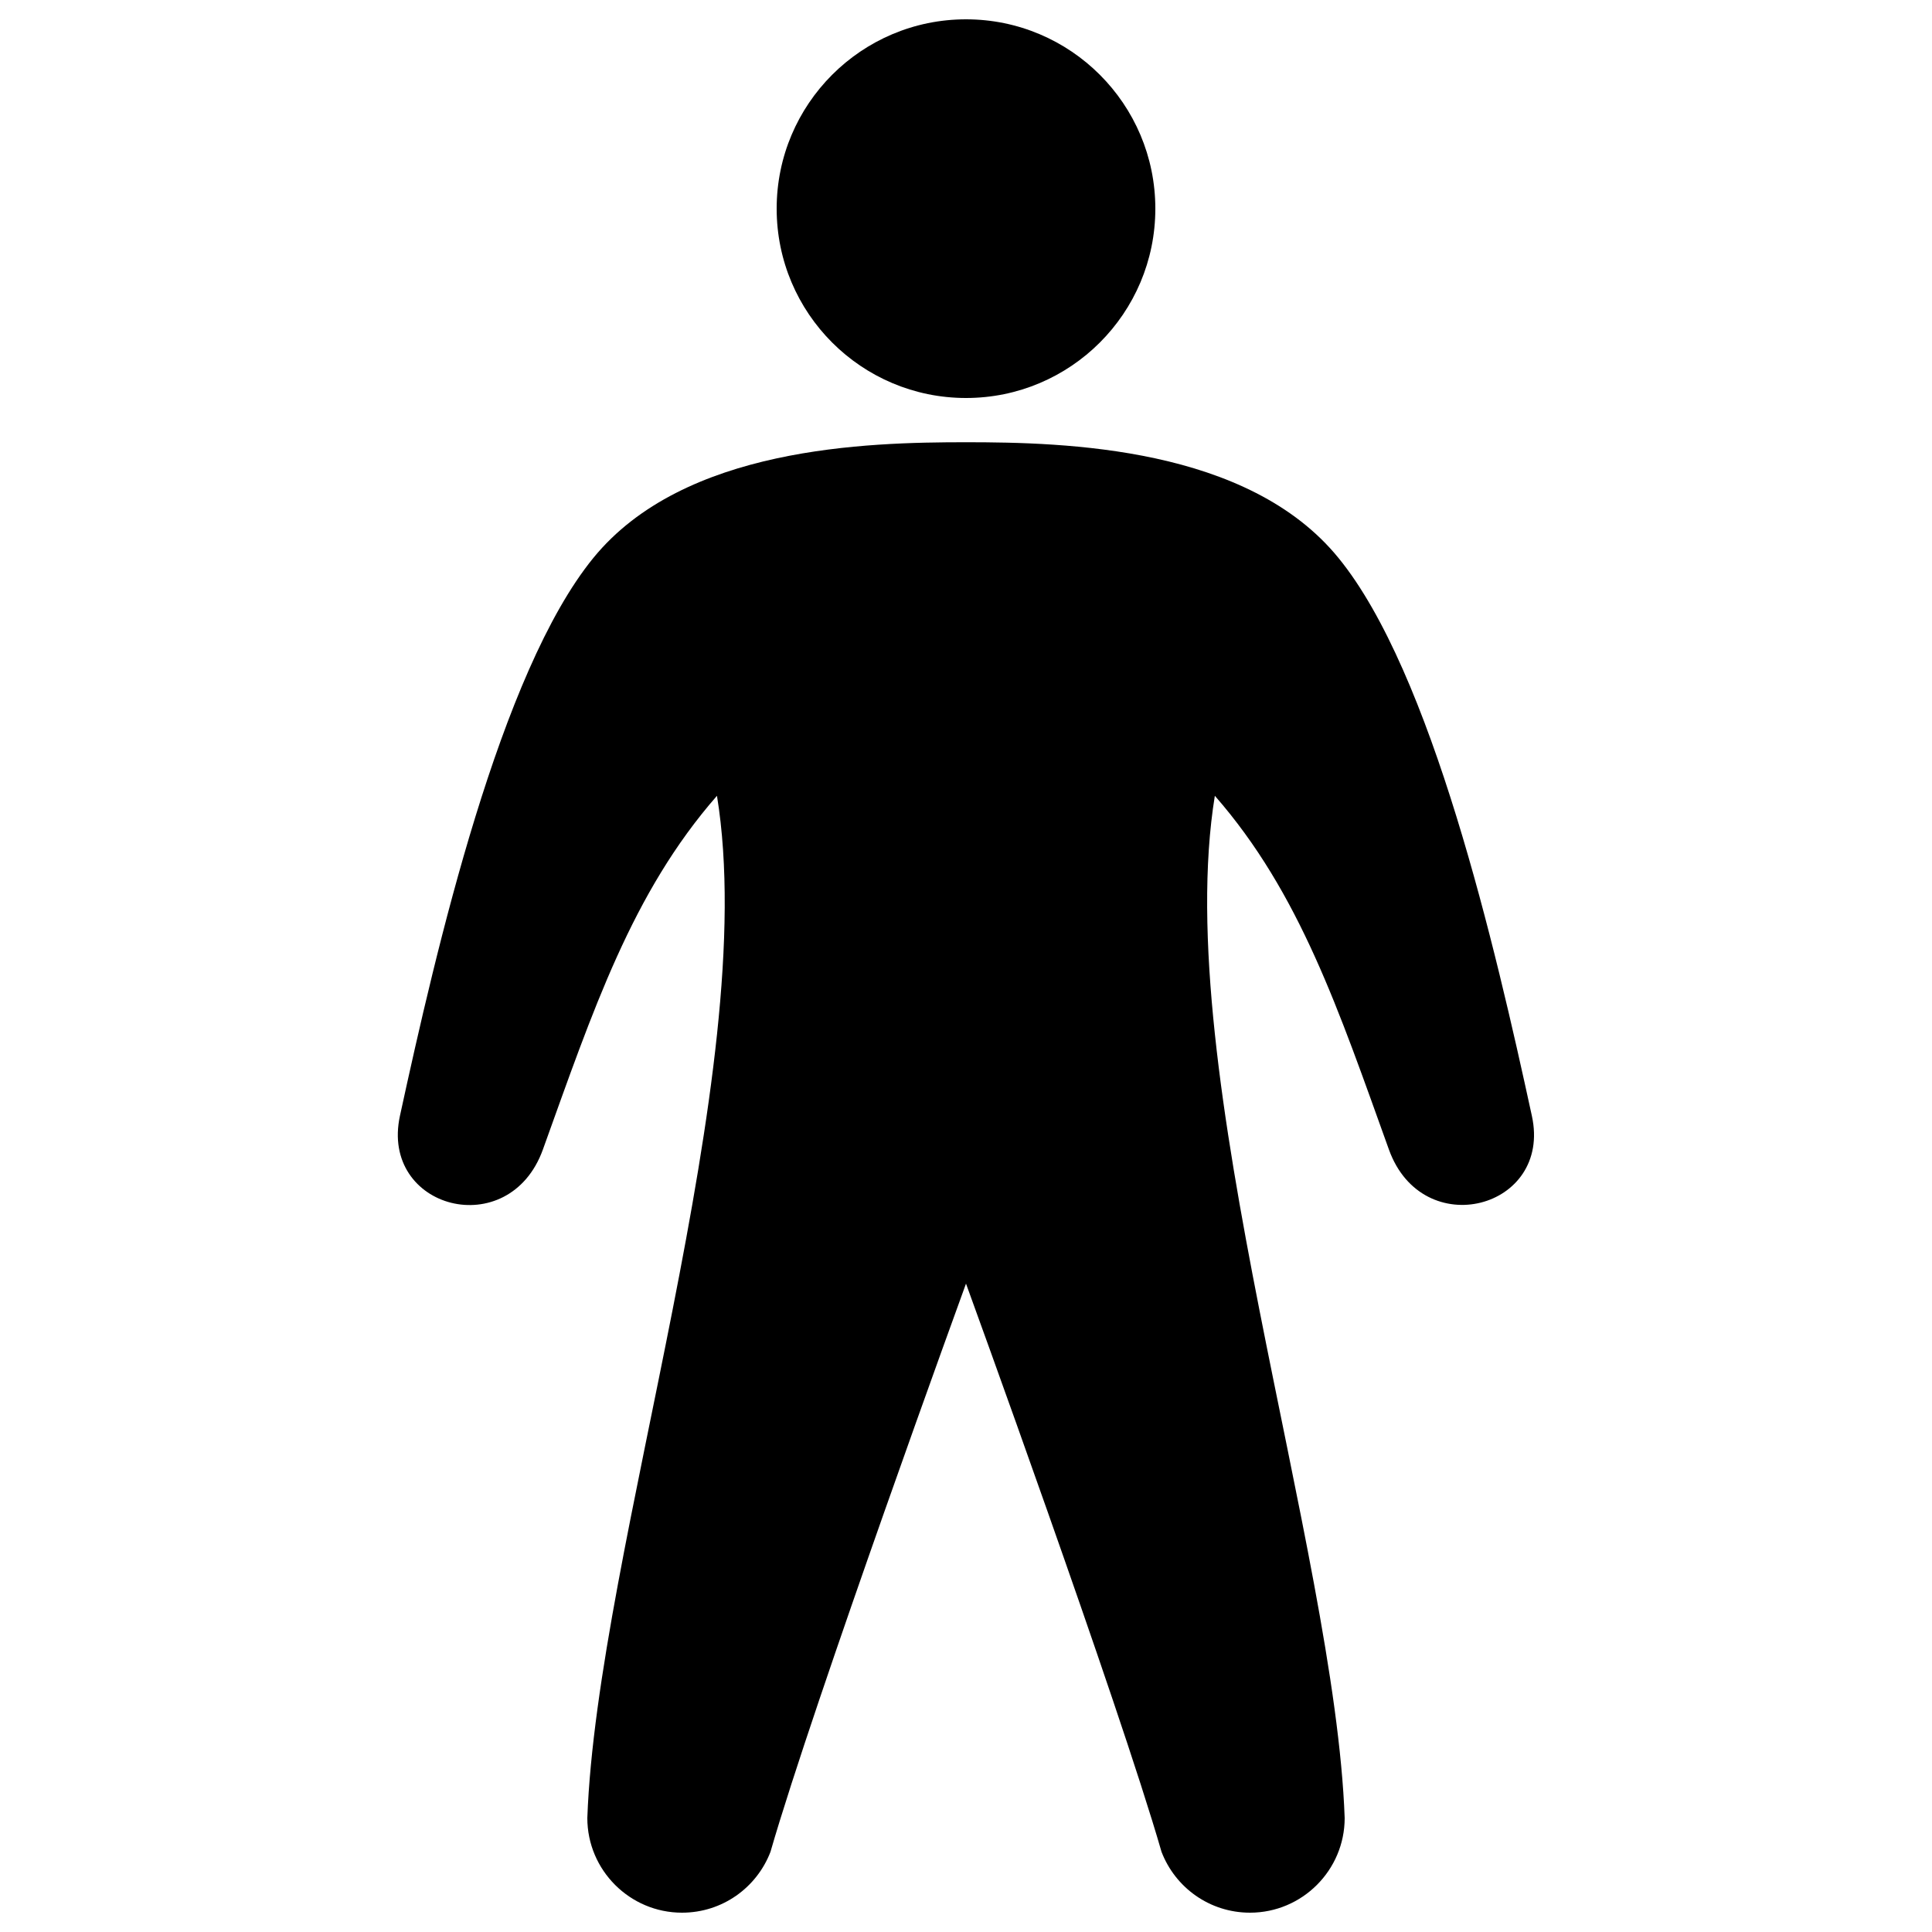 <?xml version="1.0" encoding="utf-8"?>
<!-- Svg Vector Icons : http://www.onlinewebfonts.com/icon -->
<!DOCTYPE svg PUBLIC "-//W3C//DTD SVG 1.1//EN" "http://www.w3.org/Graphics/SVG/1.1/DTD/svg11.dtd">
<svg version="1.1" xmlns="http://www.w3.org/2000/svg" xmlns:xlink="http://www.w3.org/1999/xlink" x="0px" y="0px" viewBox="0 0 1000 1000" enable-background="new 0 0 1000 1000" xml:space="preserve" id="m-washroom">
<g><g><path d="M500,206c54.1,0,98-43.9,98-98c0-54.1-43.9-98-98-98s-98,43.9-98,98C402,162.1,445.9,206,500,206z M792.9,577.6c-18.9-87-51.8-229.7-100.1-288.8C646,231.3,551.5,228.9,500,228.9l0,0c-51.5,0-146,2.4-192.9,59.9c-48.2,59.1-81.2,201.8-100.1,288.8c-10.4,48.2,56.5,65.9,74,17.4c26-72.2,46.1-132.8,90.1-183.1C394.4,554.3,309,802.2,304,941c0,27,22,49,49,49c20.9,0,38.7-13,45.8-31.5C421.2,880.8,500,664.4,500,664.4l0,0l0,0c0,0,78.8,216.4,101.2,294.1C608.3,977,626.1,990,647,990c27,0,49-22,49-49c-5-138.8-90.4-386.7-67.2-529.1c44,50.3,64.1,110.9,90.1,183.1C736.3,643.4,803.4,625.7,792.9,577.6L792.9,577.6z"/></g></g>
</svg>